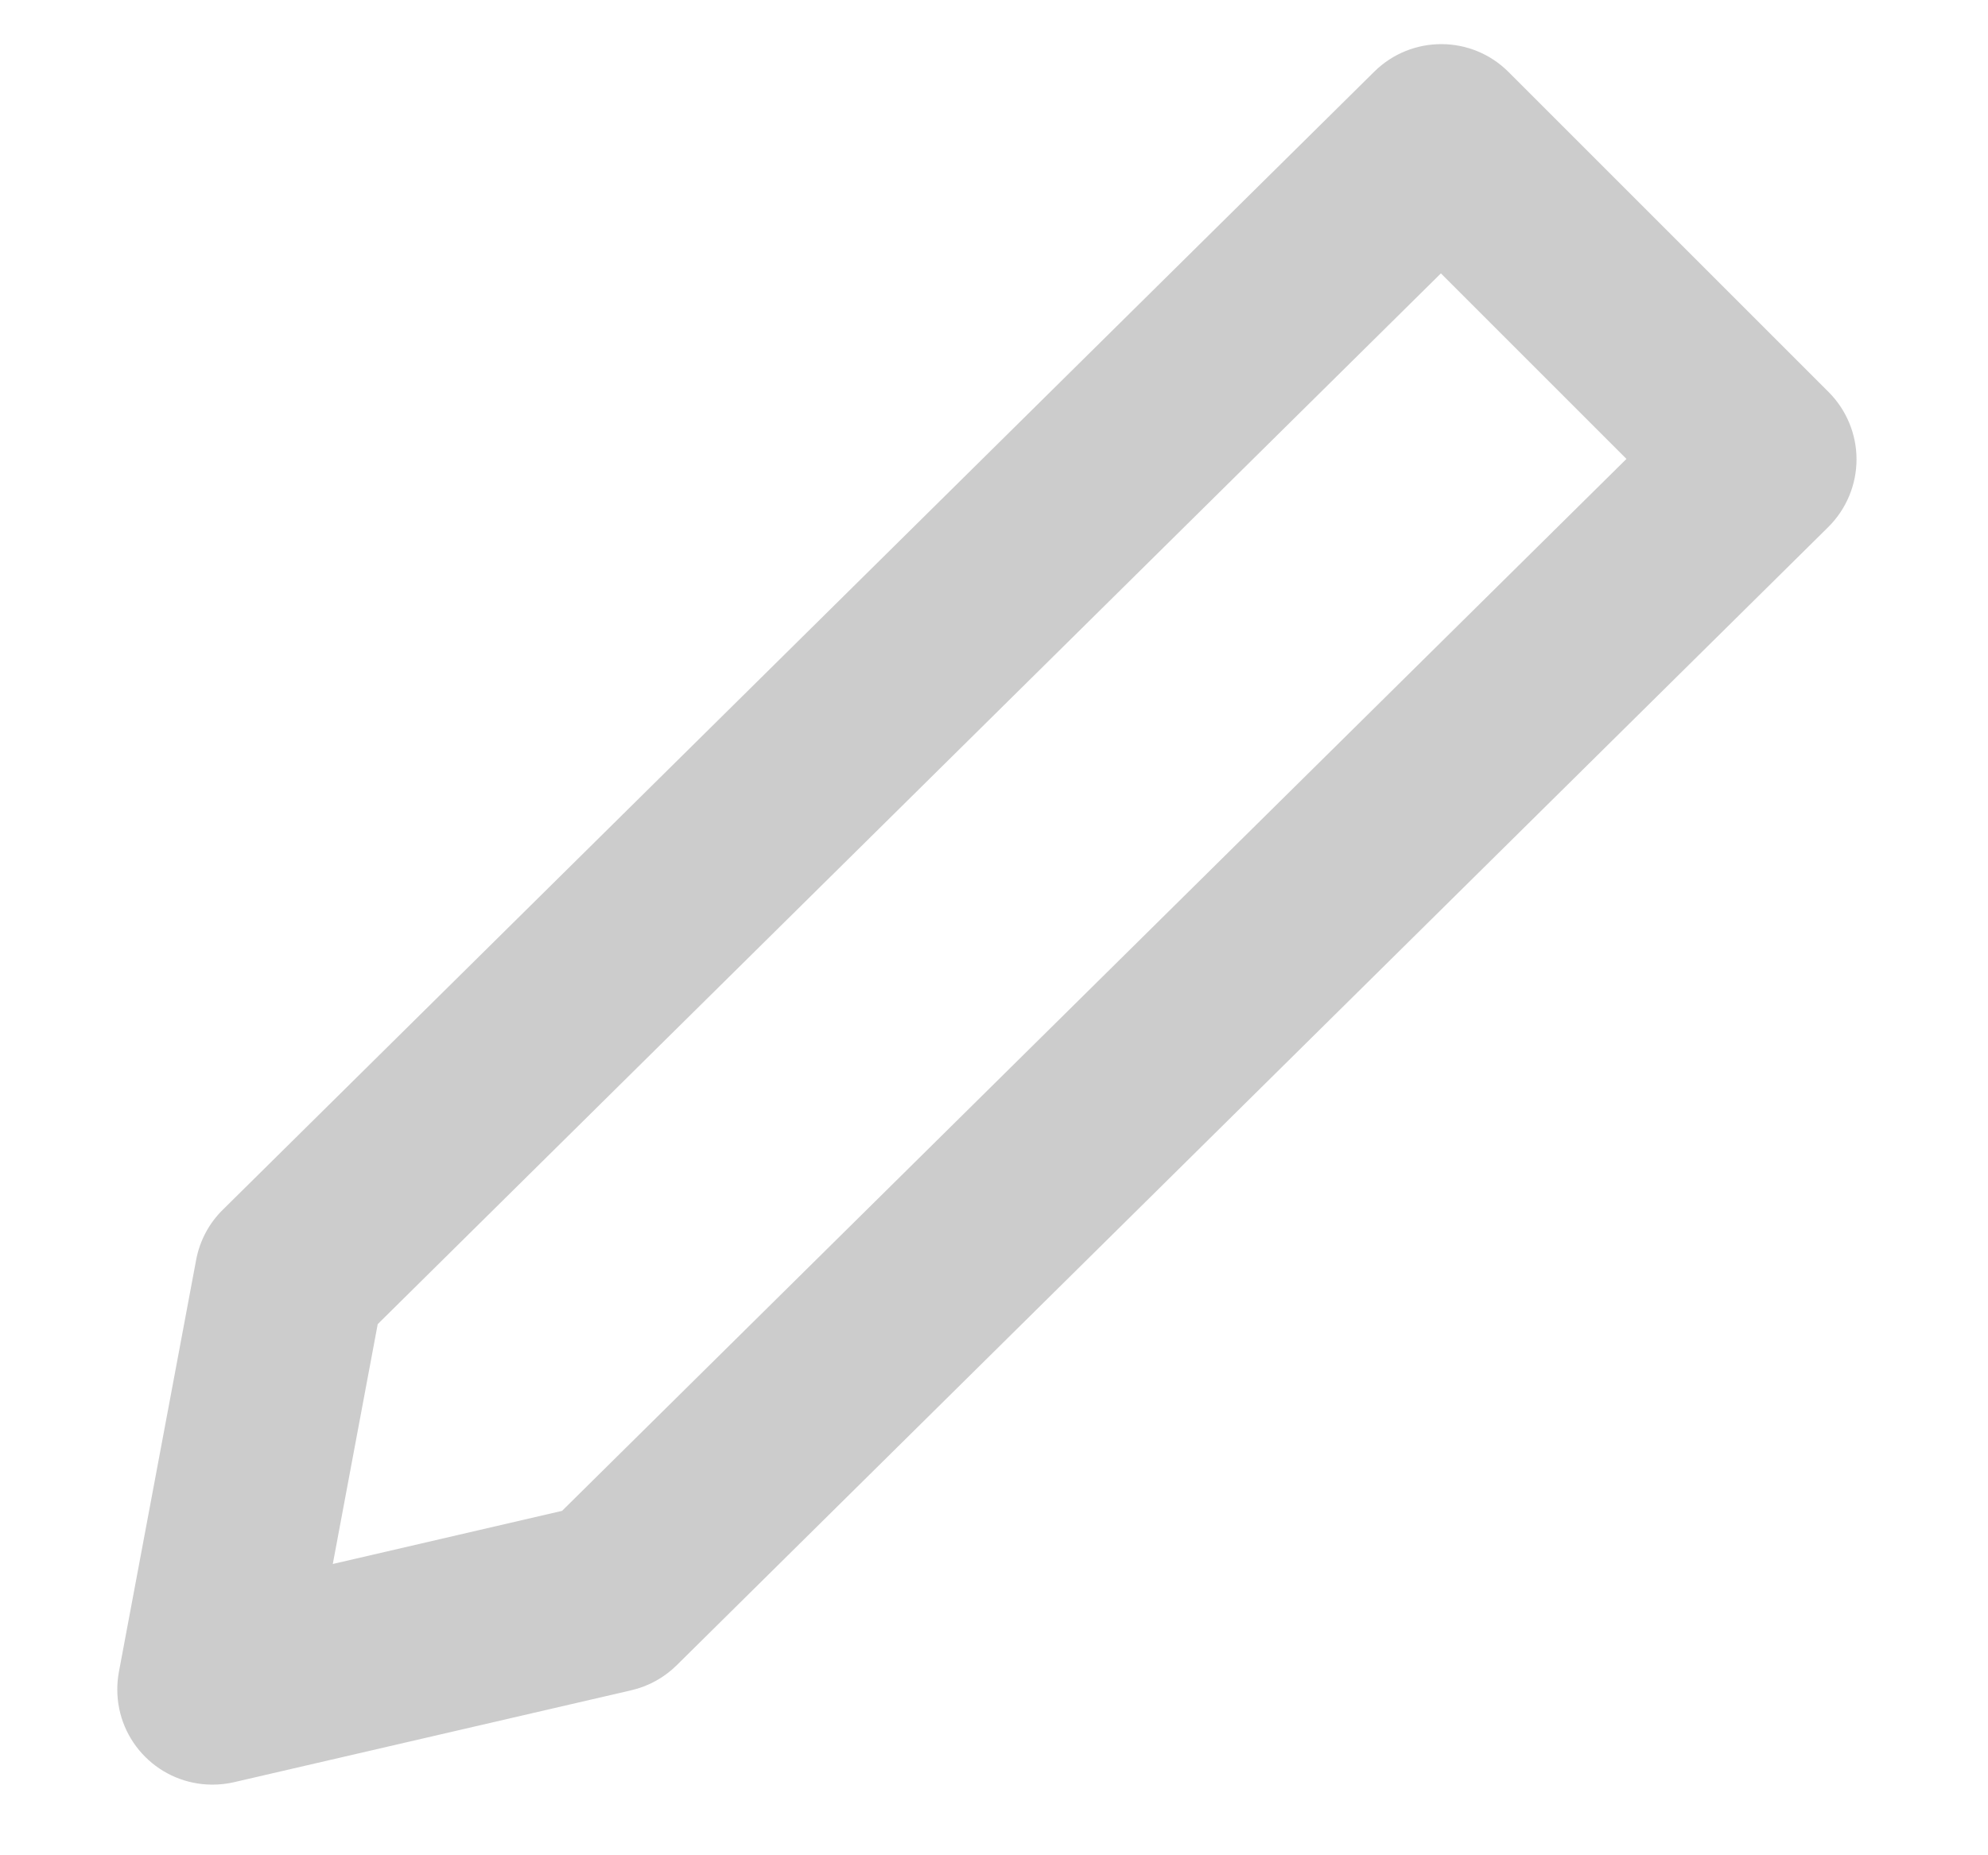 ﻿<?xml version="1.0" encoding="utf-8"?>
<svg version="1.1" xmlns:xlink="http://www.w3.org/1999/xlink" width="15px" height="14px" xmlns="http://www.w3.org/2000/svg">
  <g transform="matrix(1 0 0 1 -360 -244 )">
    <path d="M 13.797 2.958  L 11.382 0.543  C 11.103 0.264  10.651 0.263  10.37 0.54  L 1.681 9.129  C 1.577 9.231  1.507 9.363  1.48 9.507  L 0.897 12.617  C 0.889 12.661  0.885 12.705  0.885 12.749  C 0.885 13.146  1.206 13.467  1.603 13.467  C 1.657 13.467  1.711 13.461  1.764 13.449  L 4.763 12.755  C 4.893 12.725  5.011 12.66  5.106 12.566  L 13.795 3.977  C 13.931 3.842  14.008 3.658  14.008 3.466  C 14.008 3.276  13.932 3.093  13.797 2.958  Z M 12.272 3.463  L 4.241 11.401  L 2.511 11.802  L 2.85 9.992  L 10.872 2.063  L 12.272 3.463  Z " fill-rule="nonzero" fill="#cccccc" stroke="none" transform="matrix(1 0 0 1 360 244 )" />
  </g>
</svg>